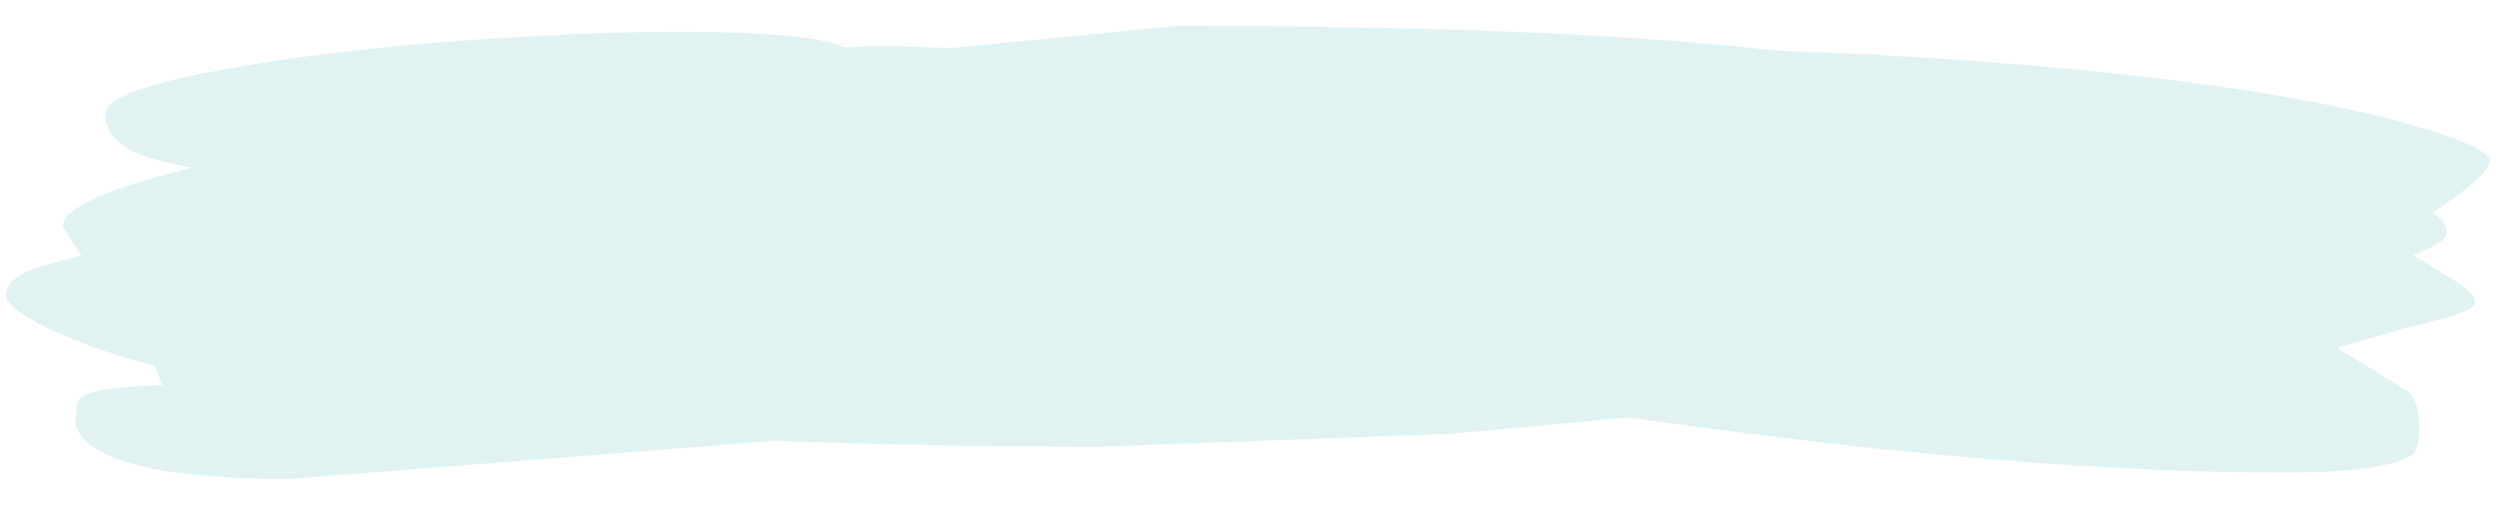 <?xml version="1.0" encoding="UTF-8" standalone="no"?>
<svg xmlns:ffdec="https://www.free-decompiler.com/flash" xmlns:xlink="http://www.w3.org/1999/xlink" ffdec:objectType="frame" height="68.0px" width="333.0px" xmlns="http://www.w3.org/2000/svg">
  <g transform="matrix(1.0, 0.0, 0.0, 1.0, 0.0, -1.5)">
    <use ffdec:characterId="714" height="60.5" transform="matrix(1.0, 0.0, 0.0, 1.0, 0.0, 5.0)" width="333.0" xlink:href="#morphshape0"/>
  </g>
  <defs>
    <g id="morphshape0" transform="matrix(1.0, 0.0, 0.0, 1.0, 0.0, -5.0)">
      <path d="M311.5 38.85 L312.8 38.45 311.5 38.85 M0.8 40.9 Q0.8 42.4 6.1 45.1 11.65 47.85 20.65 50.25 L21.6 52.8 Q13.05 53.05 11.0 54.3 10.2 54.7 10.2 56.25 L10.0 57.7 Q10.2 59.4 12.1 60.8 18.05 65.3 38.55 65.3 L100.95 60.4 102.95 60.2 Q123.15 61.0 146.8 61.0 L193.0 59.3 194.15 59.2 216.85 57.1 220.2 57.55 Q269.25 64.45 304.25 64.45 317.95 64.45 321.3 62.05 322.25 61.4 322.25 58.45 322.25 54.95 320.8 53.7 L311.35 47.85 Q316.45 46.2 325.35 43.95 329.75 42.85 329.75 41.65 329.75 40.35 325.05 37.75 L321.5 35.5 Q325.95 33.65 325.95 32.6 325.95 31.1 324.05 29.85 L325.95 28.5 Q331.6 24.6 331.6 22.95 331.6 21.0 320.7 18.0 307.2 14.2 285.0 11.65 263.05 9.15 236.7 8.25 208.25 4.95 156.75 4.95 L126.7 7.9 Q118.25 7.5 112.4 7.8 109.25 6.25 98.0 5.85 83.85 5.4 63.8 6.75 43.4 8.2 29.6 10.8 14.0 13.6 14.0 16.7 14.0 21.6 23.4 23.4 L25.6 23.85 Q8.35 28.05 8.35 31.7 9.5 33.5 10.85 35.55 6.65 36.6 4.3 37.4 0.8 38.7 0.8 40.85" fill="#d4eeed" fill-opacity="0.718" fill-rule="evenodd" stroke="none"/>
      <path d="M0.8 40.85 Q0.8 38.7 4.3 37.4 6.65 36.6 10.85 35.55 9.5 33.5 8.35 31.7 8.35 28.05 25.6 23.85 L23.4 23.4 Q14.0 21.6 14.0 16.7 14.0 13.6 29.6 10.8 43.4 8.2 63.8 6.75 83.85 5.4 98.0 5.85 109.25 6.25 112.4 7.8 118.25 7.5 126.7 7.9 L156.75 4.95 Q208.25 4.95 236.7 8.25 263.05 9.15 285.0 11.65 307.2 14.2 320.7 18.0 331.6 21.0 331.6 22.95 331.6 24.6 325.95 28.5 L324.05 29.85 Q325.95 31.1 325.95 32.6 325.95 33.65 321.5 35.5 L325.05 37.75 Q329.75 40.35 329.75 41.65 329.75 42.85 325.35 43.95 316.45 46.2 311.35 47.85 L320.8 53.7 Q322.25 54.95 322.25 58.45 322.25 61.4 321.3 62.05 317.95 64.45 304.25 64.45 269.25 64.45 220.2 57.55 L216.85 57.1 194.15 59.2 193.0 59.3 146.8 61.0 Q123.15 61.0 102.95 60.2 L100.95 60.4 38.55 65.3 Q18.05 65.3 12.1 60.8 10.2 59.4 10.0 57.7 L10.2 56.25 Q10.2 54.7 11.0 54.3 13.05 53.05 21.6 52.8 L20.65 50.25 Q11.65 47.85 6.1 45.1 0.8 42.4 0.8 40.9 M311.5 38.85 L312.8 38.45 311.5 38.85 Z" ffdec:has-small-stroke="true" ffdec:original-stroke-width="0.0" fill="none" stroke="#000000" stroke-linecap="round" stroke-linejoin="round" stroke-opacity="0.0" stroke-width="1.0"/>
    </g>
  </defs>
</svg>
